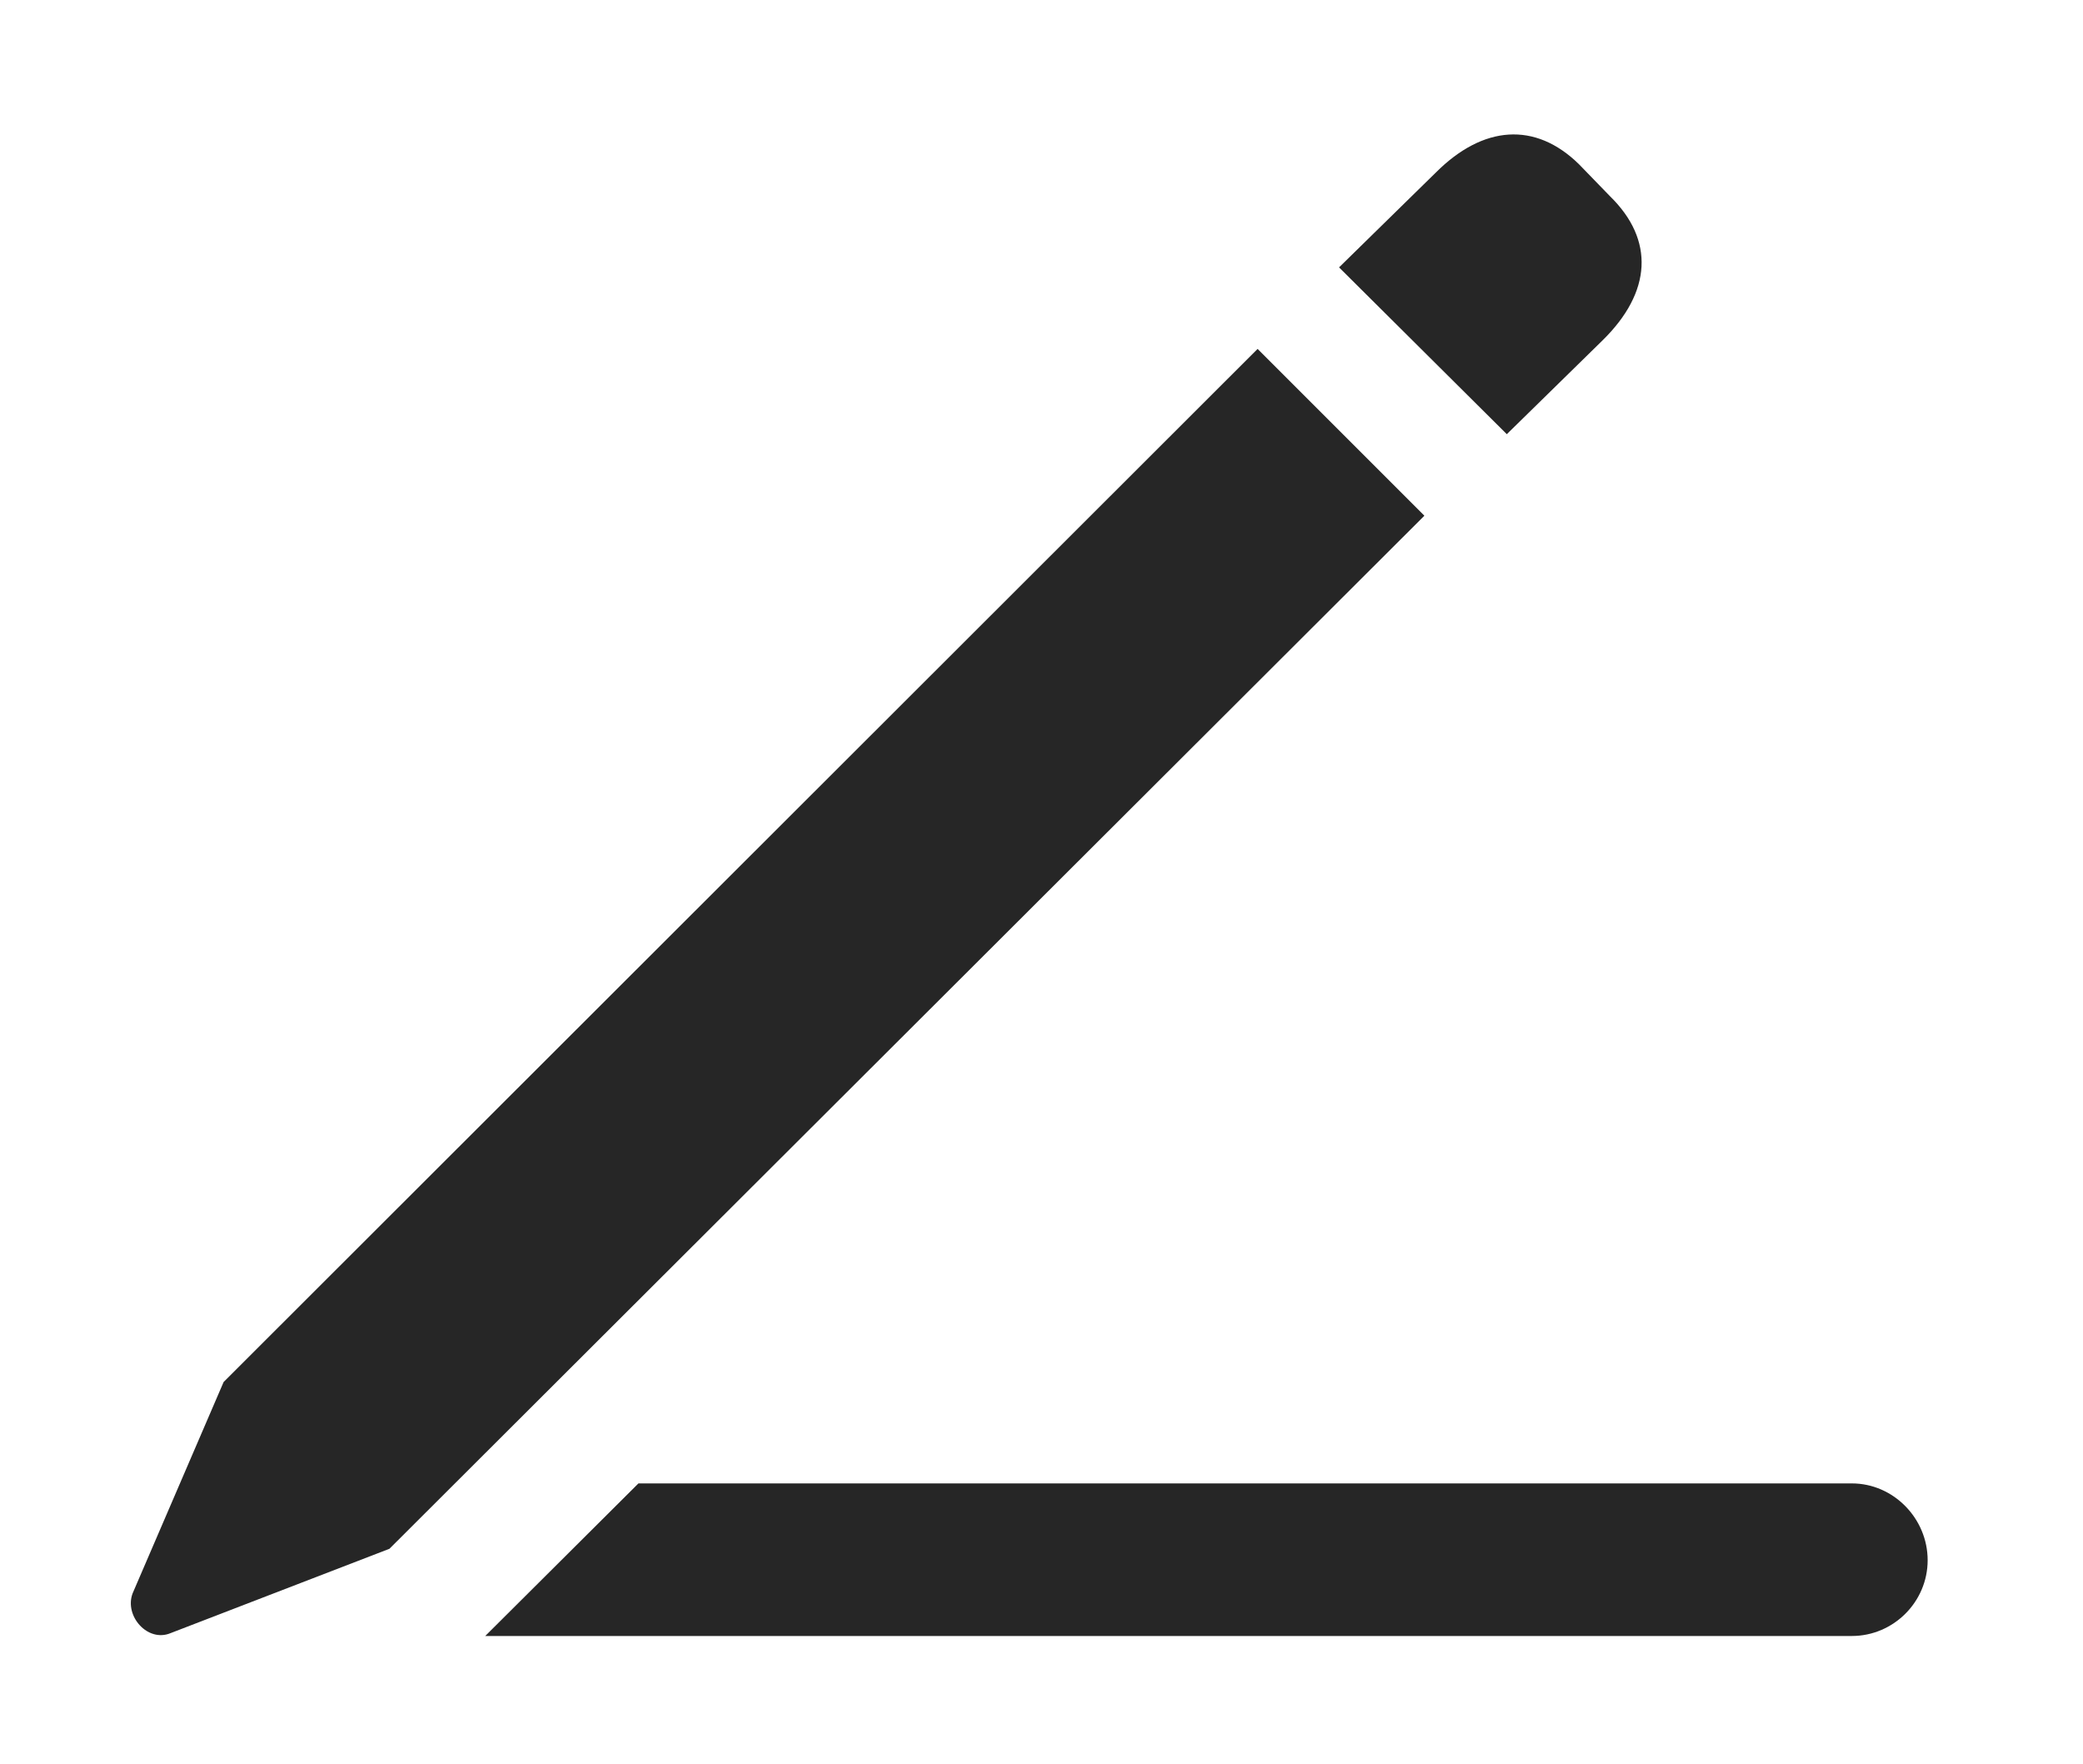 <?xml version="1.0" encoding="UTF-8"?>
<!--Generator: Apple Native CoreSVG 326-->
<!DOCTYPE svg
PUBLIC "-//W3C//DTD SVG 1.1//EN"
       "http://www.w3.org/Graphics/SVG/1.1/DTD/svg11.dtd">
<svg version="1.1" xmlns="http://www.w3.org/2000/svg" xmlns:xlink="http://www.w3.org/1999/xlink" viewBox="0 0 30.049 25.447">
 <g>
  <rect height="25.447" opacity="0" width="30.049" x="0" y="0"/>
  <path d="M27.808 22.506C27.808 23.107 27.315 23.599 26.714 23.599L7 23.599L9.21 21.398L26.714 21.398C27.315 21.398 27.808 21.904 27.808 22.506Z" fill="black" fill-opacity="0.85"/>
  <path d="M5.618 22.341L20.548 7.439L18.142 5.033L3.226 19.935L1.913 22.984C1.79 23.312 2.132 23.695 2.46 23.558ZM21.737 6.263L23.118 4.91C23.829 4.213 23.87 3.461 23.227 2.832L22.776 2.367C22.147 1.752 21.395 1.806 20.712 2.49L19.317 3.857Z" fill="black" fill-opacity="0.85"/>
 </g>
</svg>
